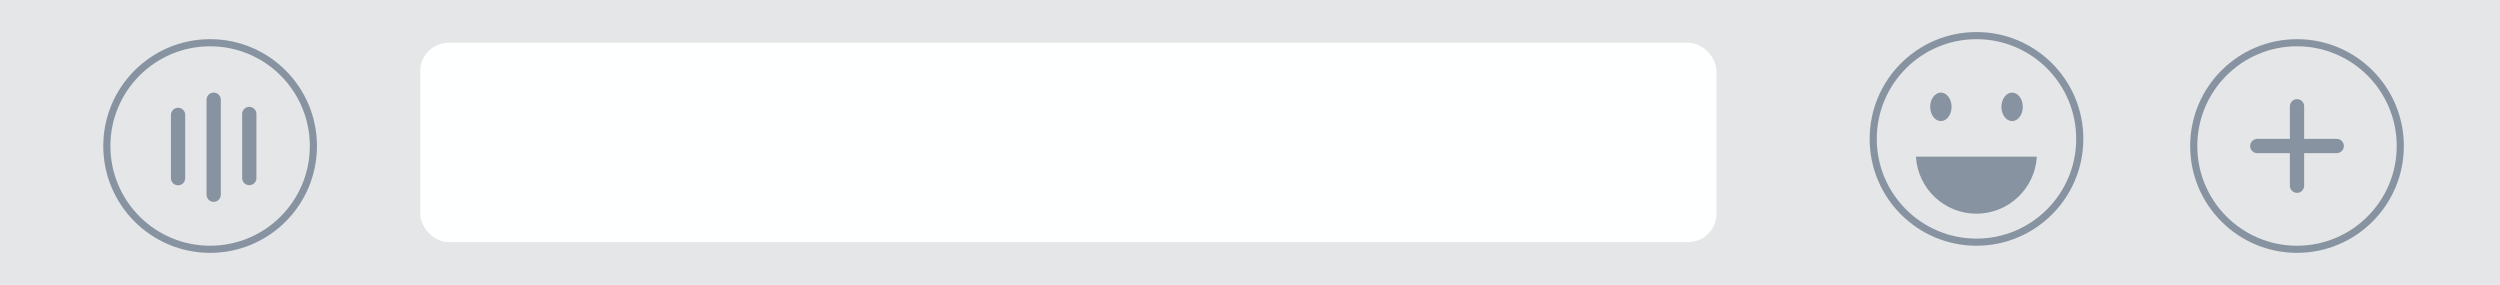 <?xml version="1.0" encoding="UTF-8"?>
<svg width="351px" height="40px" viewBox="0 0 351 40" version="1.1" xmlns="http://www.w3.org/2000/svg" xmlns:xlink="http://www.w3.org/1999/xlink">
    <!-- Generator: Sketch 48.2 (47327) - http://www.bohemiancoding.com/sketch -->
    <title>输入框</title>
    <desc>Created with Sketch.</desc>
    <defs></defs>
    <g id="卡片" stroke="none" stroke-width="1" fill="none" fill-rule="evenodd">
        <g id="输入框">
            <rect id="Rectangle-11-Copy" fill="#E4E6E8" x="0" y="0" width="351" height="40"></rect>
            <rect id="Rectangle-18" fill="#FEFFFF" x="59" y="6" width="182" height="28" rx="4"></rect>
            <g id="align-center" transform="translate(29.5, 20.5) rotate(-270) translate(-29.5, -20.5) translate(15, 6)" stroke="#8793A1" stroke-linecap="round" stroke-linejoin="round">
                <circle id="Oval" cx="14.5" cy="14.5" r="14.5"></circle>
                <path d="M19,9 L10,9" id="Shape" stroke-width="2"></path>
                <path d="M21.34,14 L8,14" id="Shape" stroke-width="2"></path>
                <path d="M19.016,19 L10.13,19" id="Shape" stroke-width="2"></path>
            </g>
            <g id="plus-circle" transform="translate(308, 6)" stroke="#8793A1" stroke-linecap="round" stroke-linejoin="round">
                <circle id="Oval" cx="14.5" cy="14.5" r="14.5"></circle>
                <path d="M14.5,8.923 L14.5,20.077" id="Shape" stroke-width="2"></path>
                <path d="M8.923,14.5 L20.077,14.5" id="Shape" stroke-width="2"></path>
            </g>
            <g id="Group-9" transform="translate(263, 5)">
                <ellipse id="Oval-6" fill="#8793A1" cx="9.5" cy="10" rx="1.5" ry="2"></ellipse>
                <path d="M6,17 L22.971,17 C22.712,21.462 19.012,25 14.486,25 C9.959,25 6.259,21.462 6,17 Z" id="Combined-Shape" fill="#8793A1"></path>
                <ellipse id="Oval-6-Copy" fill="#8793A1" cx="19.5" cy="10" rx="1.5" ry="2"></ellipse>
                <circle id="Oval-5" stroke="#8793A1" cx="14.5" cy="14.5" r="14.5"></circle>
            </g>
        </g>
    </g>
</svg>